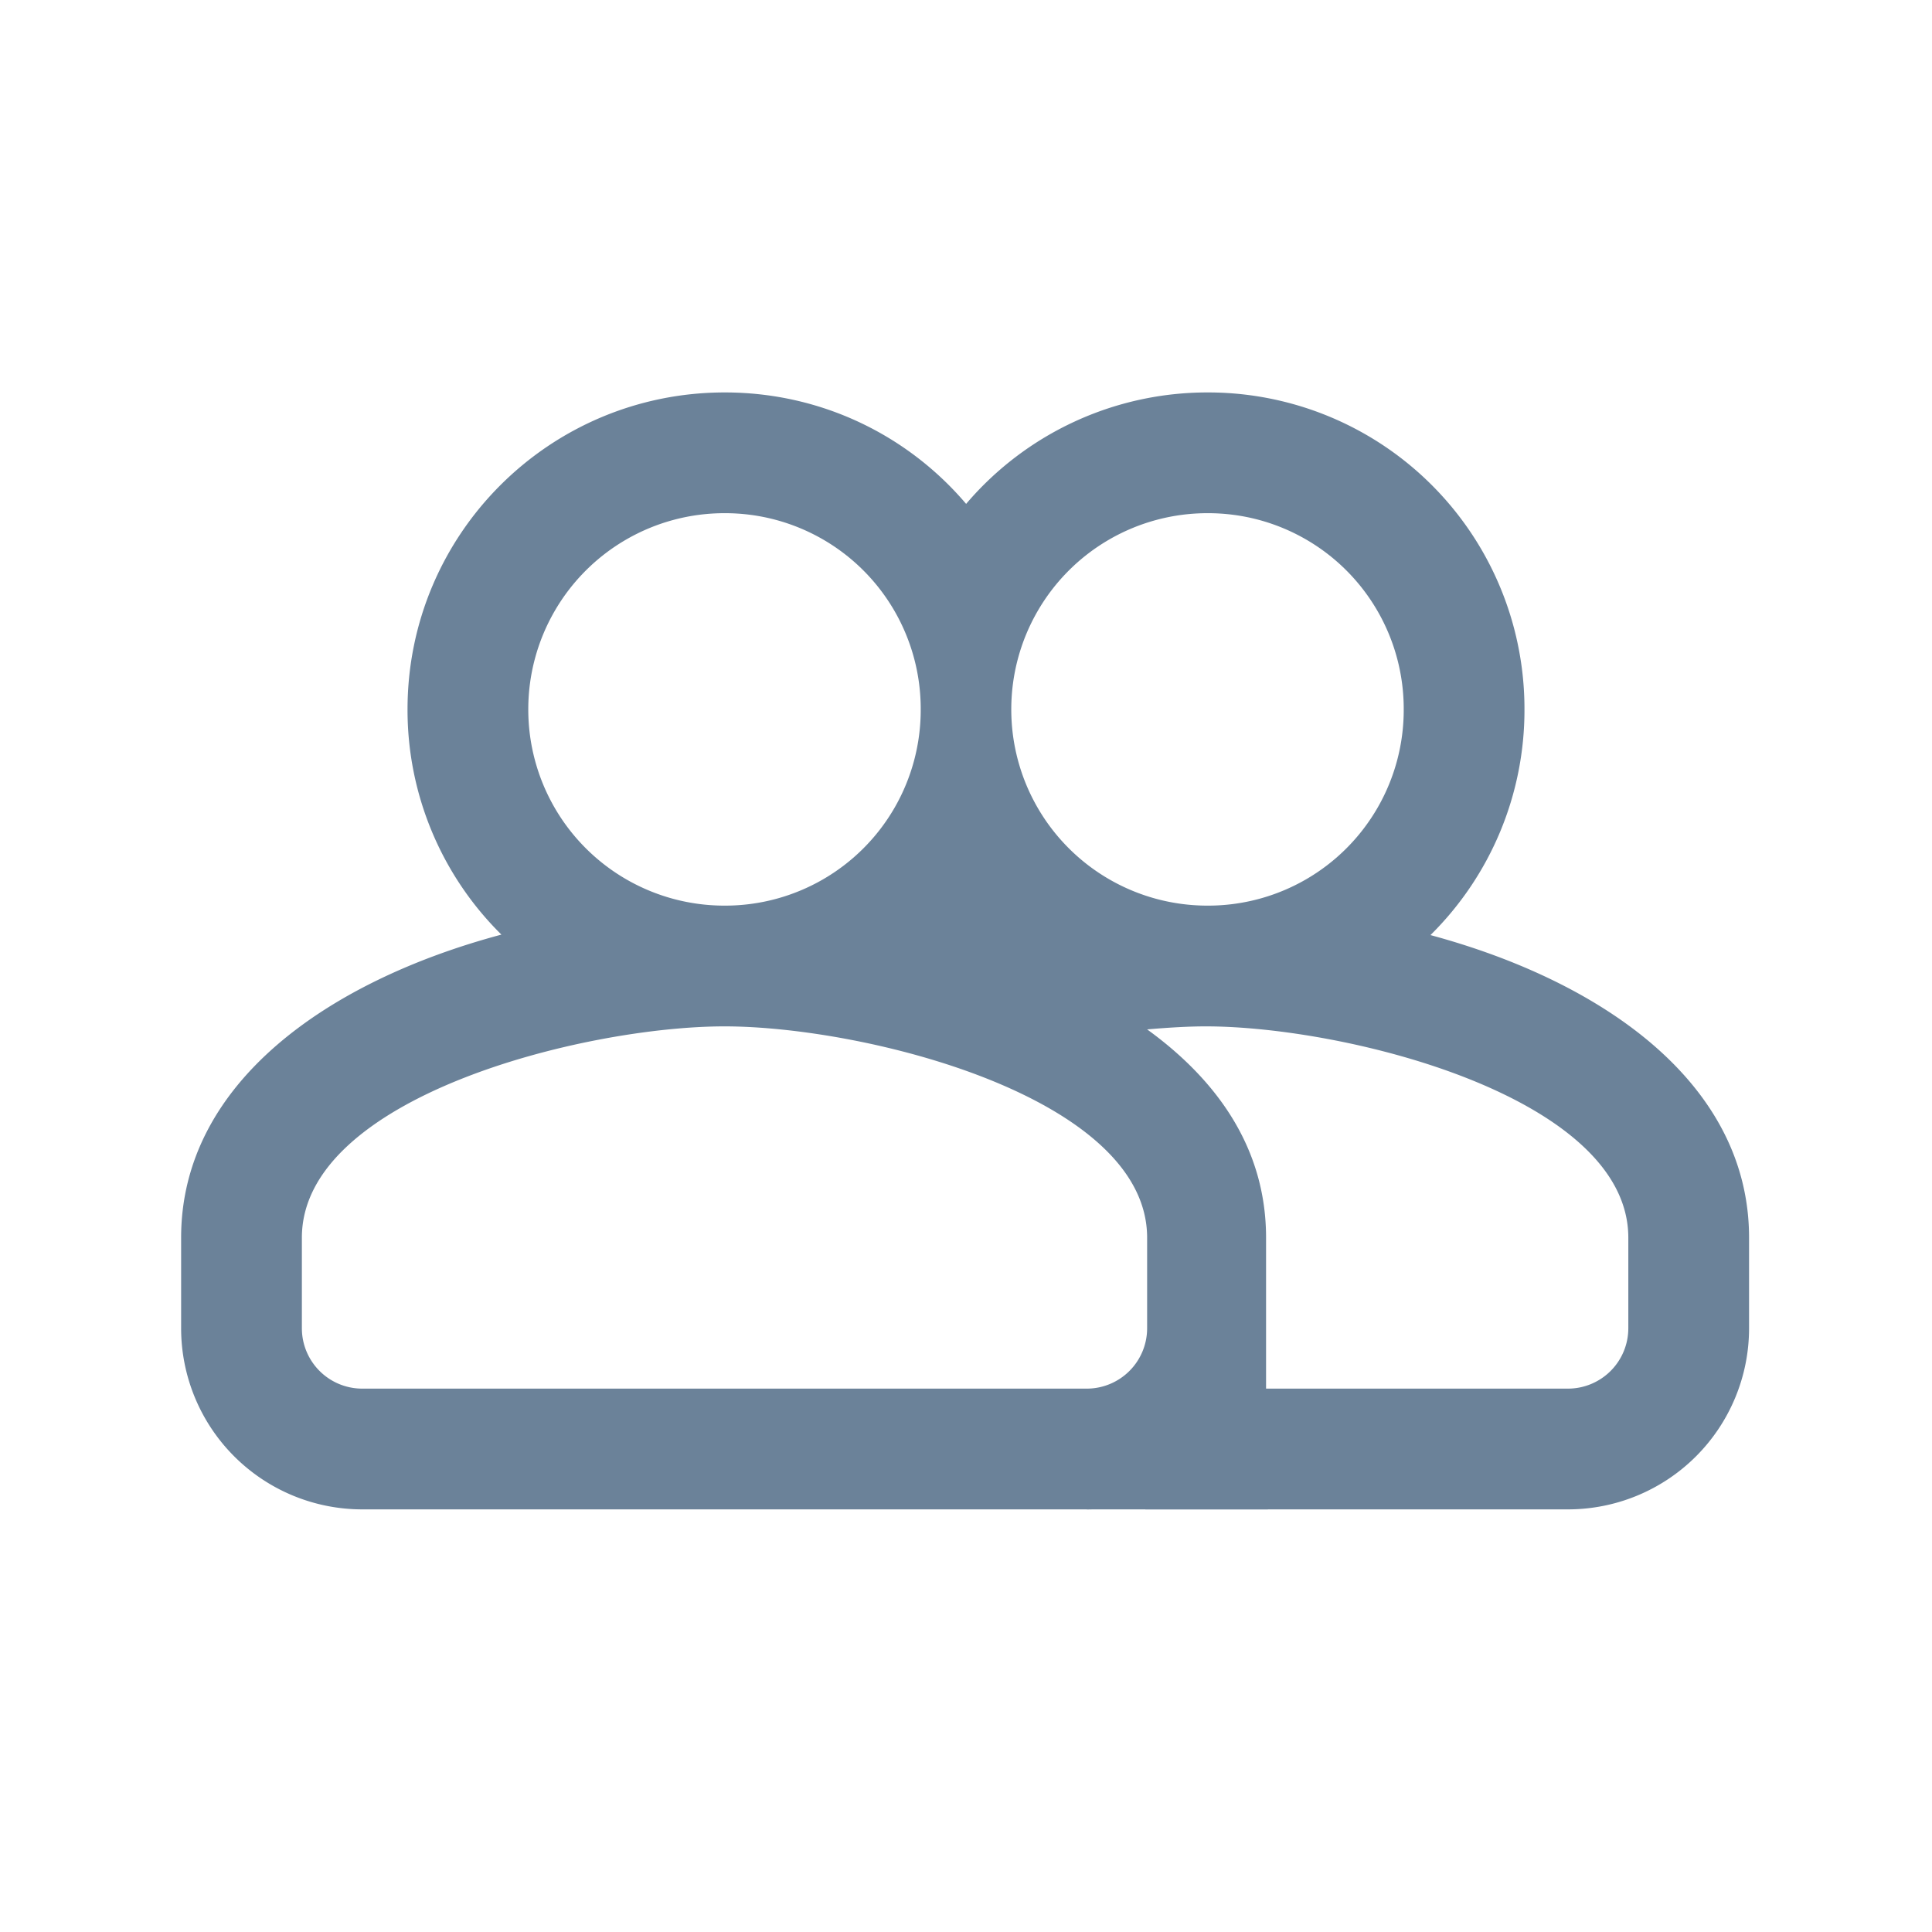 <svg xmlns="http://www.w3.org/2000/svg" width="32" height="32" viewBox="0 0 32 32">
    <g fill="none" fill-rule="evenodd">
        <path d="M0 0h32v32H0z" opacity=".5"/>
        <path fill="#6B8299" d="M18 24h3v1h-3z"/>
        <path fill="#6B8299" fill-rule="nonzero" d="M23.693 15.488c2.889.78 5.277 2.478 5.277 5.012V22a3 3 0 0 1-3 3h-7v-.16c-.304.104-.63.16-.97.16H6a3 3 0 0 1-3-3v-1.5c0-2.542 2.404-4.244 5.305-5.02a5.23 5.23 0 0 1-1.555-3.73c0-2.904 2.35-5.25 5.255-5.25 1.605 0 3.037.716 3.997 1.846A5.245 5.245 0 0 1 20.005 6.5a5.24 5.24 0 0 1 5.245 5.25 5.237 5.237 0 0 1-1.557 3.738zM20.005 15a3.24 3.24 0 0 0 3.245-3.25 3.24 3.24 0 0 0-3.245-3.25 3.248 3.248 0 0 0-3.255 3.25A3.248 3.248 0 0 0 20.005 15zm-8 0a3.24 3.24 0 0 0 3.245-3.25 3.24 3.24 0 0 0-3.245-3.25 3.248 3.248 0 0 0-3.255 3.25A3.248 3.248 0 0 0 12.005 15zM12 17c-2.33 0-7 1.17-7 3.5V22a1 1 0 0 0 1 1h12a1 1 0 0 0 1-1v-1.5c0-2.33-4.67-3.5-7-3.5zm7.97 0c-.29 0-.62.02-.97.05 1.16.84 1.97 1.97 1.97 3.45V23h5a1 1 0 0 0 1-1v-1.5c0-2.33-4.67-3.5-7-3.5z"/>
    </g>
</svg>

